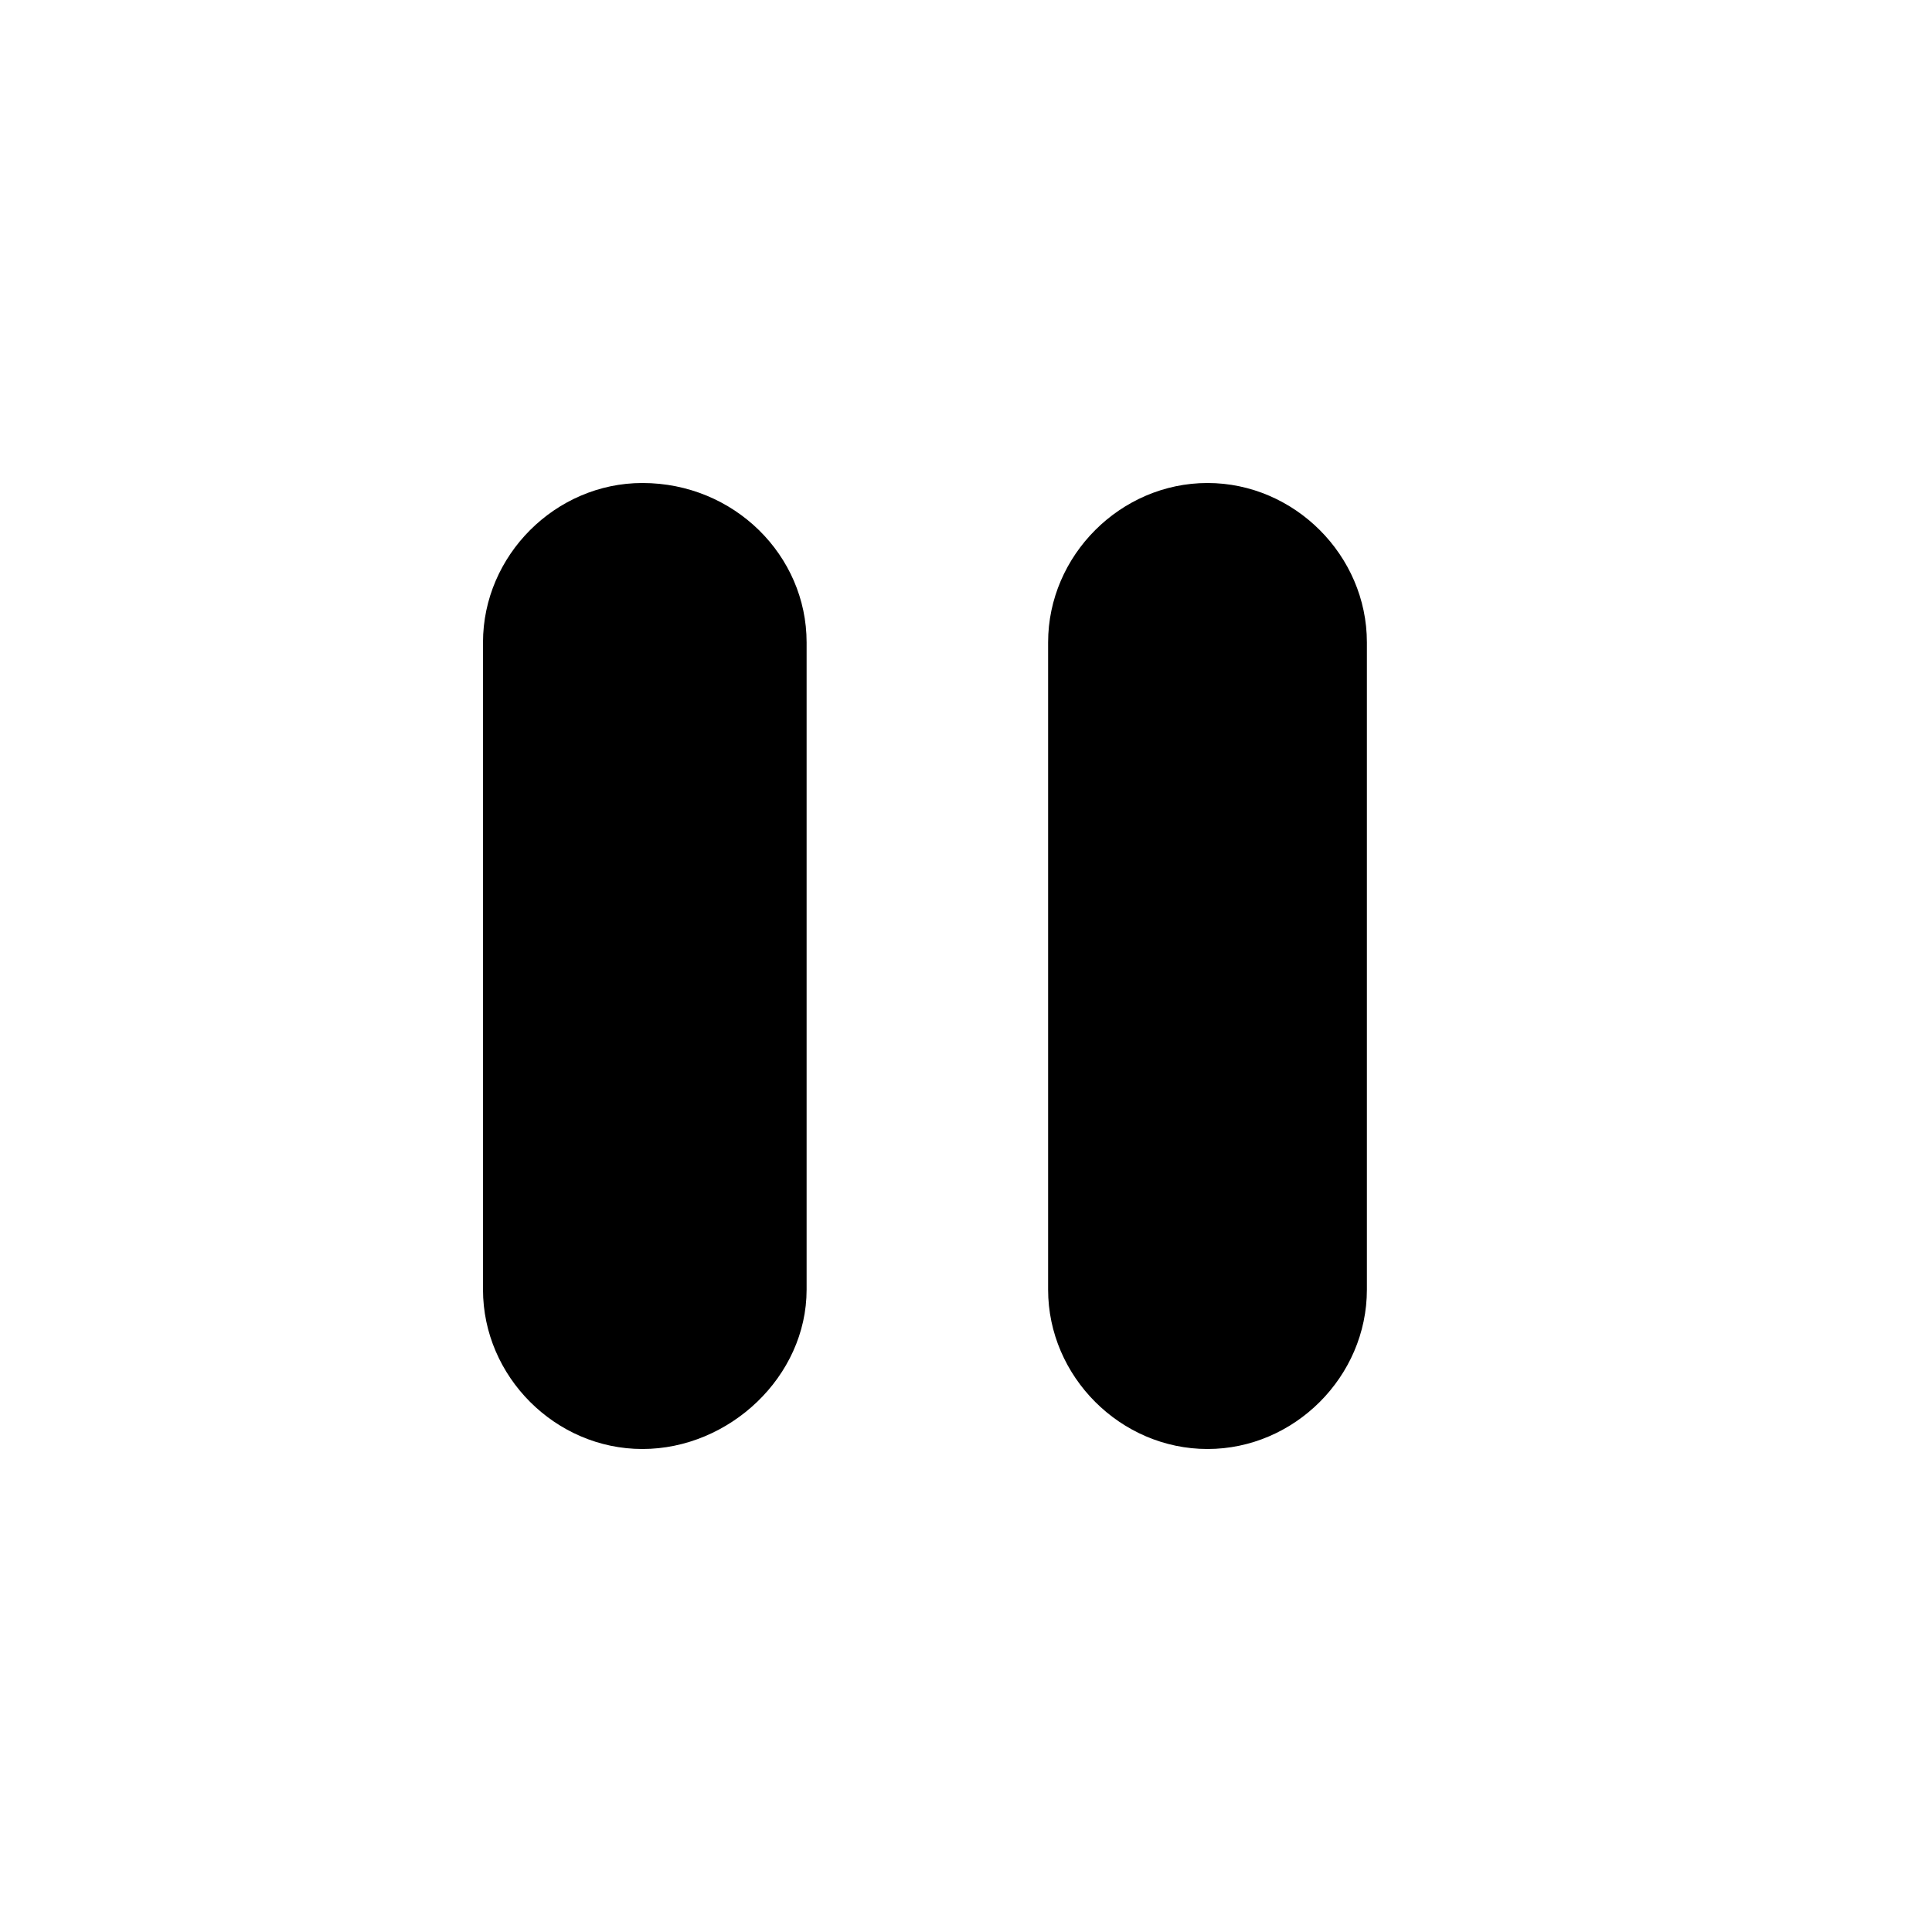 <?xml version="1.0"?><svg xmlns="http://www.w3.org/2000/svg" width="40" height="40" viewBox="0 0 40 40"><path  d="m13.3 10c-1.8 0-3.3 1.5-3.3 3.3v13.4c0 1.8 1.5 3.3 3.3 3.3s3.4-1.5 3.4-3.3v-13.4c0-1.8-1.5-3.3-3.4-3.3z m11.7 0c-1.8 0-3.3 1.5-3.3 3.3v13.4c0 1.8 1.5 3.3 3.3 3.3s3.3-1.5 3.3-3.3v-13.4c0-1.8-1.5-3.3-3.3-3.3z"></path></svg>